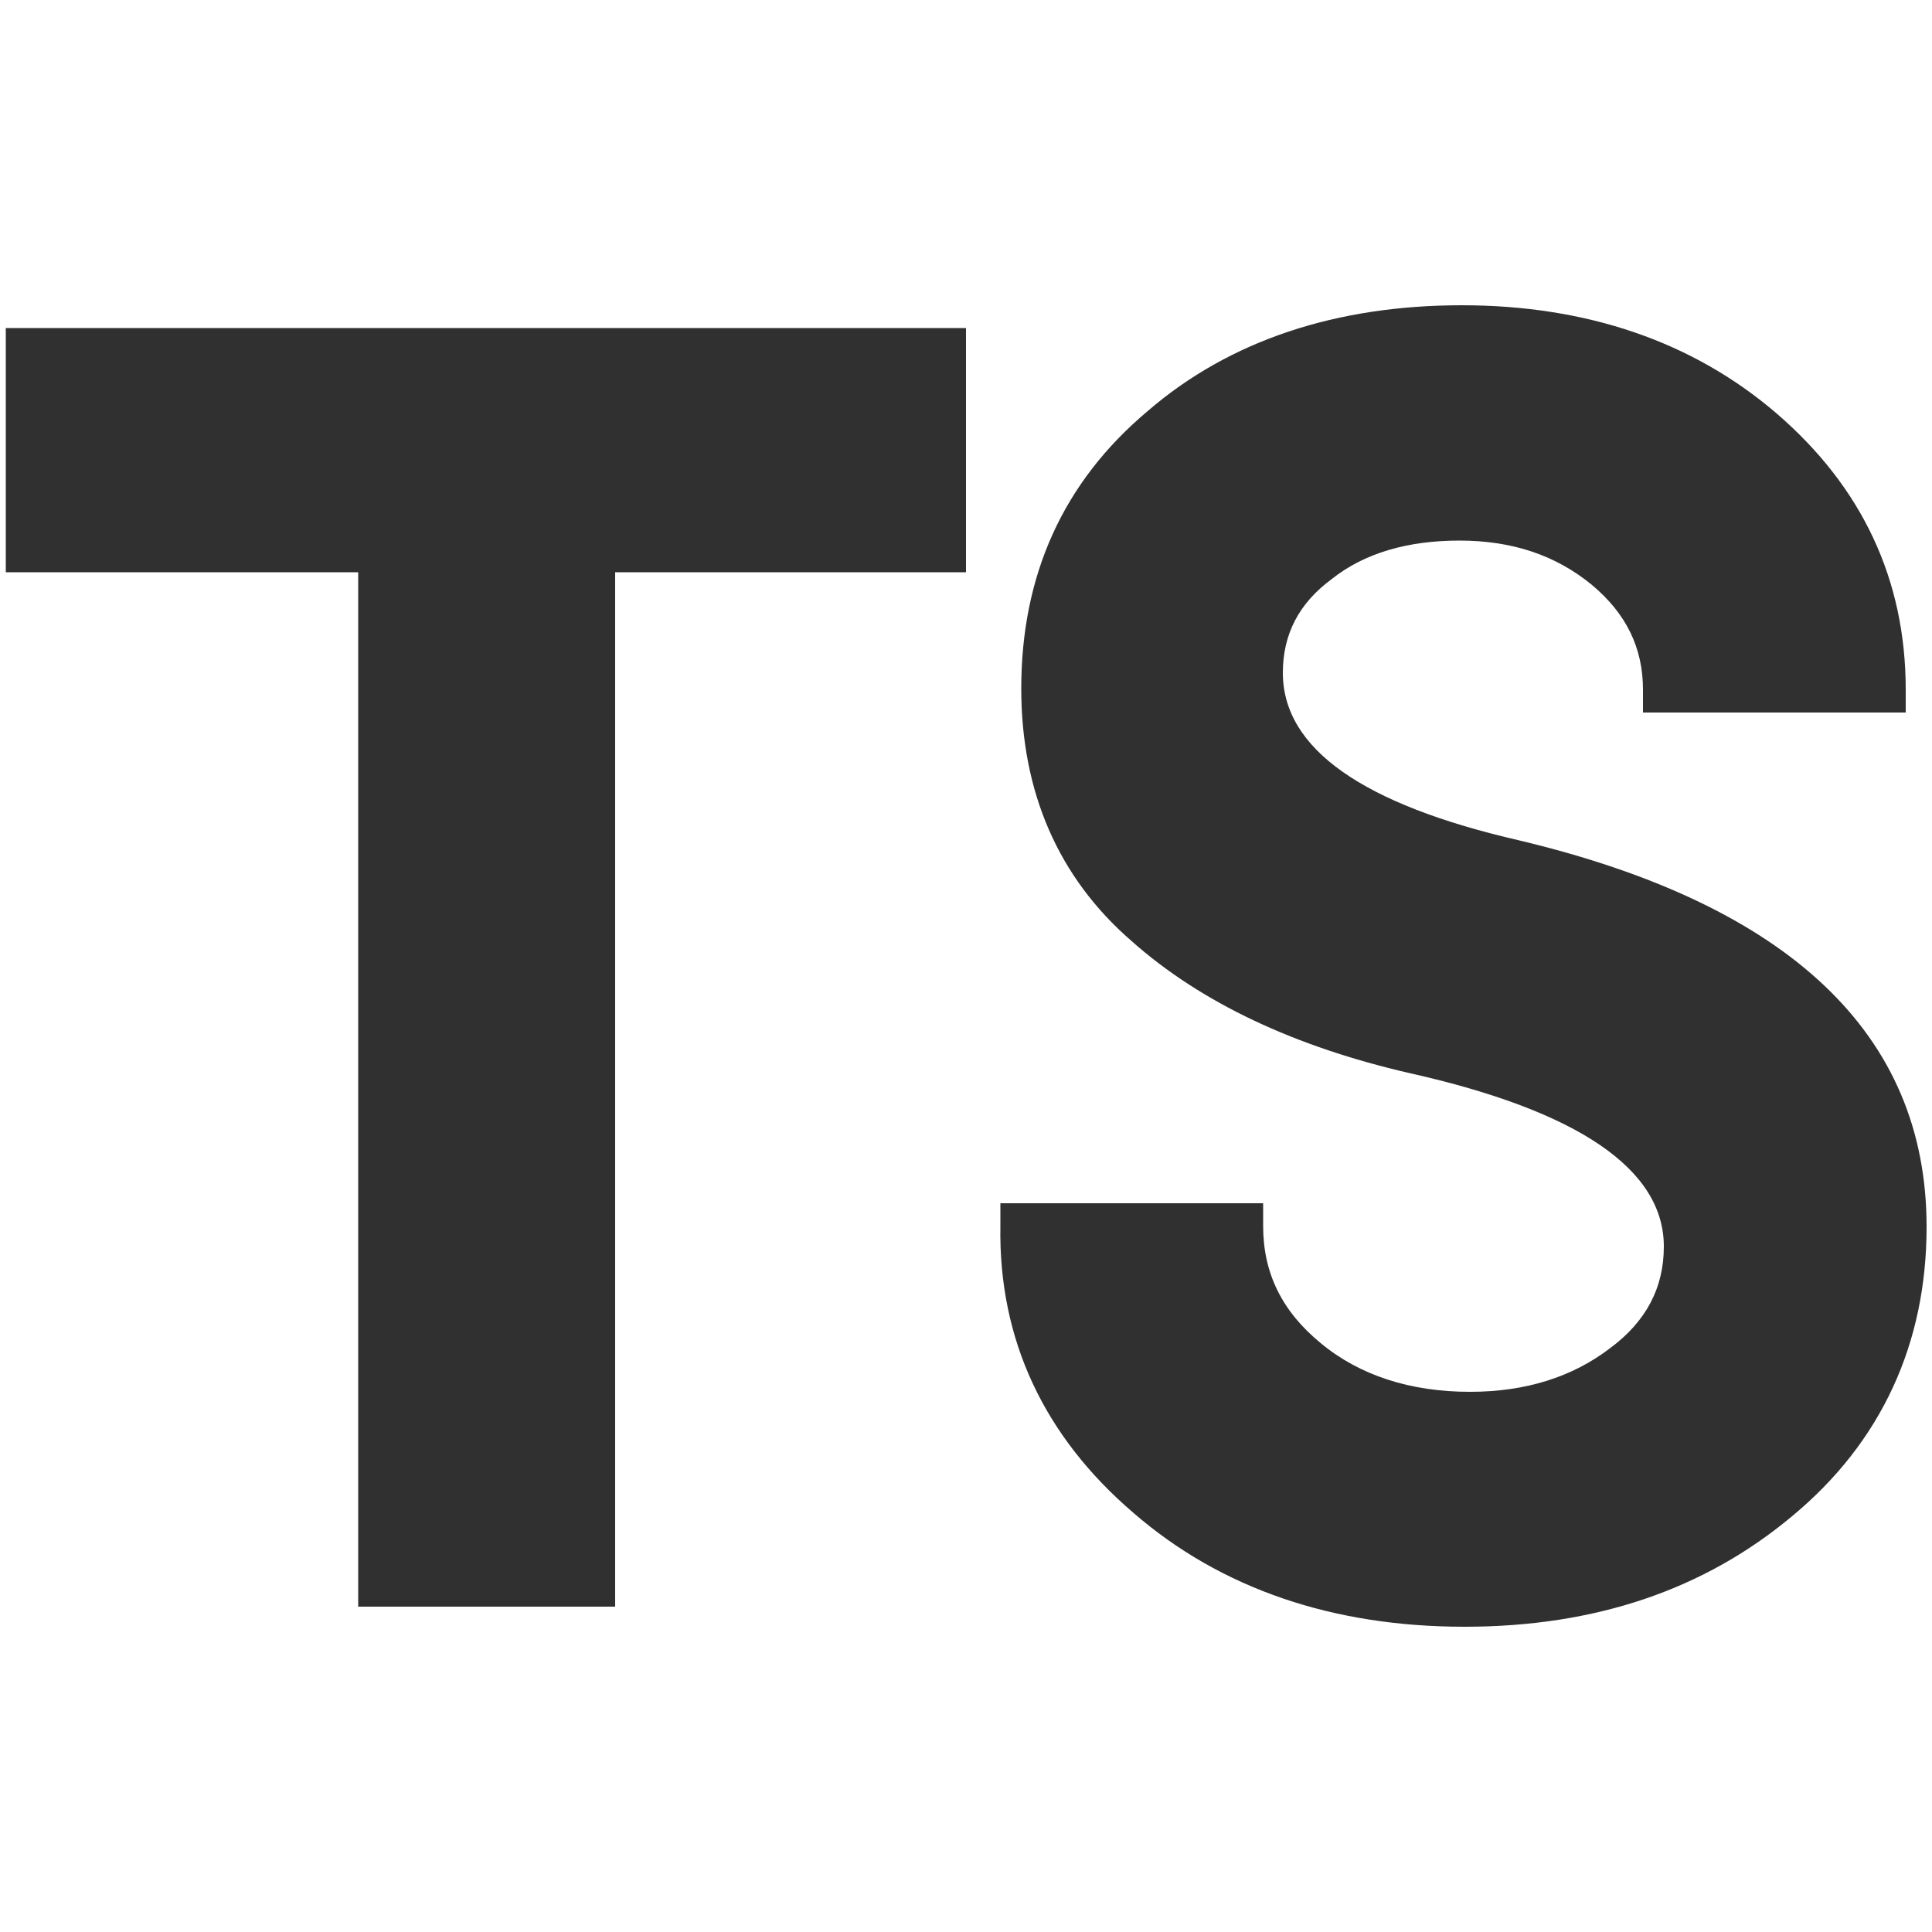 <?xml version="1.0" encoding="utf-8"?>
<!-- Generator: Adobe Illustrator 28.1.0, SVG Export Plug-In . SVG Version: 6.00 Build 0)  -->
<svg version="1.1" id="Camada_1" xmlns="http://www.w3.org/2000/svg" xmlns:xlink="http://www.w3.org/1999/xlink" x="0px" y="0px"
	 viewBox="0 0 500 500" style="enable-background:new 0 0 500 500;" xml:space="preserve">
<style type="text/css">
	.st0{fill:url(#SVGID_1_);}
	.st1{fill:url(#SVGID_00000153676798872738309300000015814826876207418281_);}
	.st2{fill:url(#SVGID_00000091695651149750974040000017384323175844071323_);}
	.st3{fill:url(#SVGID_00000039823332713038769390000013058089585875495595_);}
	.st4{fill-rule:evenodd;clip-rule:evenodd;fill:url(#SVGID_00000162321527177895664060000012262676851720480131_);}
	.st5{fill-rule:evenodd;clip-rule:evenodd;fill:url(#SVGID_00000168080800222846669640000001714176792554023317_);}
	.st6{fill:#303030;}
</style>
<g>
	
		<linearGradient id="SVGID_1_" gradientUnits="userSpaceOnUse" x1="-676.601" y1="-475.55" x2="-562.407" y2="-475.55" gradientTransform="matrix(1 0 0 1 0 668)">
		<stop  offset="0" style="stop-color:#FA12E3"/>
		<stop  offset="0.536" style="stop-color:#7312FA"/>
		<stop  offset="1" style="stop-color:#415CA7"/>
	</linearGradient>
	<path class="st0" d="M-594.5,187.9h-4.3v9.1h4.3c1.4,0,2.6-0.5,3.6-1.5c0.9-0.9,1.4-2,1.4-3.2
		C-589.5,189.9-591.7,187.9-594.5,187.9z"/>
	
		<linearGradient id="SVGID_00000151518925033054947990000004848663803758660258_" gradientUnits="userSpaceOnUse" x1="-785.388" y1="-475.2" x2="-714.04" y2="-475.2" gradientTransform="matrix(1 0 0 1 0 668)">
		<stop  offset="0" style="stop-color:#FA12E3"/>
		<stop  offset="0.536" style="stop-color:#7312FA"/>
		<stop  offset="1" style="stop-color:#415CA7"/>
	</linearGradient>
	<path style="fill:url(#SVGID_00000151518925033054947990000004848663803758660258_);" d="M-756.2,187.9h-5.2v9.8h5.2
		c1.8,0,3.4-0.6,4.6-1.8c0.9-0.9,1.4-2,1.4-3.1C-750.3,190.1-752.9,187.9-756.2,187.9z"/>
	
		<linearGradient id="SVGID_00000159429392304952579360000000080480695866079378_" gradientUnits="userSpaceOnUse" x1="-547.284" y1="-475.2" x2="-528.64" y2="-475.2" gradientTransform="matrix(1 0 0 1 0 668)">
		<stop  offset="0" style="stop-color:#FA12E3"/>
		<stop  offset="0.163" style="stop-color:#7312FA"/>
		<stop  offset="1" style="stop-color:#415CA7"/>
	</linearGradient>
	<path style="fill:url(#SVGID_00000159429392304952579360000000080480695866079378_);" d="M-531.5,187.9h-5.2v9.8h5.2l0,0
		c1.7,0,3.4-0.6,4.5-1.8c0.9-0.9,1.4-2,1.4-3.1C-525.6,190.1-528.3,187.9-531.5,187.9z"/>
	
		<linearGradient id="SVGID_00000059272531606901291360000005245188922633103033_" gradientUnits="userSpaceOnUse" x1="-911.8" y1="-463.45" x2="-419.7" y2="-463.45" gradientTransform="matrix(1 0 0 1 0 668)">
		<stop  offset="0" style="stop-color:#FA12E3"/>
		<stop  offset="0.536" style="stop-color:#7312FA"/>
		<stop  offset="1" style="stop-color:#415CA7"/>
	</linearGradient>
	<path style="fill:url(#SVGID_00000059272531606901291360000005245188922633103033_);" d="M-465.3,145.7c-8.3-27-9.5-60.1-8.6-85.7
		c1-26.6-19.9-51.1-47.9-51.1h-287.8c-28.1,0-48.8,24.5-47.9,51.1c0.9,25.6-0.3,58.7-8.6,85.7c-8.4,27.1-22.5,44.2-45.7,46.4V217
		c23.1,2.2,37.3,19.3,45.7,46.4c8.3,27,9.5,60.1,8.6,85.7c-1,26.6,19.9,51.1,47.9,51.1h287.8c28.1,0,48.9-24.5,47.9-51.1
		c-0.9-25.6,0.3-58.7,8.6-85.7c8.4-27.1,22.5-44.2,45.6-46.4v-24.9C-442.8,189.9-457,172.8-465.3,145.7z M-820.6,187.9h-11.5V224
		h-11.6v-36.1h-11.4v-11.5h34.5V187.9z M-792.5,204v20.1H-804V204l-16-27.6h13.2l8.6,14.7l8.6-14.7h13.2L-792.5,204z M-756.2,209.2
		h-5.2V224H-773v-47.6h16.7c9.6,0,17.5,7.4,17.5,16.5C-738.7,201.9-746.5,209.2-756.2,209.2z M-702.4,187.8h-18.8v6.1h16.2v11.5
		h-16.2v7h18.8v11.5h-30.4v-47.6h30.3L-702.4,187.8L-702.4,187.8z M-680.1,224.7c-7.7,0-14-3.6-17-9.6l-0.9-1.8l9.2-6.6l1.3,2.3
		c1.5,2.6,4.2,4,7.5,4c3.4,0,6-1.4,6-3.2c0-2.3-5.2-4.6-9-6.2l-0.1-0.1c-4.8-2.1-12.1-5.4-12.1-13.8c0-8.2,7-14.3,16.2-14.3
		c7,0,12.5,3.4,14.7,9.2l0.7,1.8l-8.9,6.2l-1.2-2.6c-0.9-1.9-2.9-3.1-5.2-3.1c-2.5,0-4.6,1.4-4.6,3c0,1.3,2.2,2.3,5.9,3.8
		c0.6,0.2,1.2,0.5,1.8,0.8c6.5,2.9,13.5,6.6,13.5,15.2C-662.4,218.6-669.7,224.7-680.1,224.7z M-633.7,213.1c4.1,0,7.4-2.4,9.4-4.4
		l2-2l6.7,9.4l-1.5,1.5c-4.9,4.8-10.2,7.1-16.5,7.1c-13.6,0-24.6-11-24.6-24.5c0-13.3,11.2-24.6,24.5-24.6
		c6.1,0.1,11.8,2.6,16.6,7.2l1.5,1.5l-6.8,9.2l-2-2c-2.8-2.8-6.1-4.3-9.4-4.3c-6.8,0-12.7,6.1-12.7,12.9
		C-646.5,207.8-639.7,213.1-633.7,213.1z M-585.7,224l-11.5-16.6h-1.6V224h-11.6v-47.6h15.7c9.3,0,16.9,7.3,16.9,16.2
		c0,5.3-2.8,10.2-7.2,12.9l13.5,18.6L-585.7,224L-585.7,224z M-557.1,224h-11.6v-47.6h11.6V224z M-531.5,209.2h-5.2V224h-11.6v-47.6
		h16.7c9.6,0,17.5,7.4,17.5,16.5C-514,201.9-521.9,209.2-531.5,209.2z M-476.4,187.9h-11.5V224h-11.6v-36.1H-511v-11.5h34.5v11.5
		H-476.4z"/>
</g>
<linearGradient id="SVGID_00000152945046031714229640000009334653653650007962_" gradientUnits="userSpaceOnUse" x1="856.2" y1="-561.4" x2="863.8" y2="-561.4" gradientTransform="matrix(1 0 0 1 0 1002)">
	<stop  offset="0" style="stop-color:#FA12E3"/>
	<stop  offset="0.536" style="stop-color:#7312FA"/>
	<stop  offset="1" style="stop-color:#415CA7"/>
</linearGradient>
<path style="fill-rule:evenodd;clip-rule:evenodd;fill:url(#SVGID_00000152945046031714229640000009334653653650007962_);" d="
	M856.2,441.7L856.2,441.7L856.2,441.7c2.6-0.7,5.1-1.4,7.6-2.2C861.3,440.2,858.8,441,856.2,441.7z"/>
<linearGradient id="SVGID_00000036965065258123978450000017667647382135794580_" gradientUnits="userSpaceOnUse" x1="839.9" y1="-536.2" x2="847.5" y2="-536.2" gradientTransform="matrix(1 0 0 1 0 1002)">
	<stop  offset="0" style="stop-color:#FA12E3"/>
	<stop  offset="0.536" style="stop-color:#7312FA"/>
	<stop  offset="1" style="stop-color:#415CA7"/>
</linearGradient>
<path style="fill-rule:evenodd;clip-rule:evenodd;fill:url(#SVGID_00000036965065258123978450000017667647382135794580_);" d="
	M839.9,466.9L839.9,466.9L839.9,466.9c2.6-0.7,5.1-1.4,7.6-2.2C845,465.4,842.5,466.2,839.9,466.9z"/>
<g>
	<polygon class="st6" points="92.7,415.8 159.2,415.8 159.2,148.1 250,148.1 250,84.9 1.5,84.9 1.5,148.1 92.7,148.1 	"/>
	<path class="st6" d="M293.3,391.5C316,411.2,345,421,379,421c33.9,0,62.1-9.6,84.9-28.7c23-19.1,34.7-44.6,34.7-74.8
		c0-49.8-35.4-83.3-105.4-100c-40.5-9.3-61.2-23.7-61.2-43.4c0-10,4.2-18,12.6-24.2c8.5-6.8,19.8-10,33.1-10
		c13.7,0,24.9,3.8,34.2,11.4c9,7.5,13.3,16.4,13.3,27.2v5.9h68v-5.9c0-28.5-11.3-52.4-33.3-71.4C438.2,88.4,410.6,79,378.3,79
		s-60,9-81.3,27.4c-21.9,18.4-32.7,42.5-32.7,71.8c0,26.8,9.6,48.9,28.5,65.3c18.1,16.1,42.4,27.4,71.9,34.2
		c43.8,9.8,65.9,24.9,65.9,44.9c0,10.7-4.6,19.4-13.9,26.3c-9.8,7.5-21.9,11.3-36.3,11.3c-15.3,0-28.5-4.2-38.6-12.6
		c-10-8.2-14.9-18.1-14.9-30.3v-5.9h-68v5.9C258.4,346.8,270.3,371.8,293.3,391.5z"/>
</g>
</svg>
